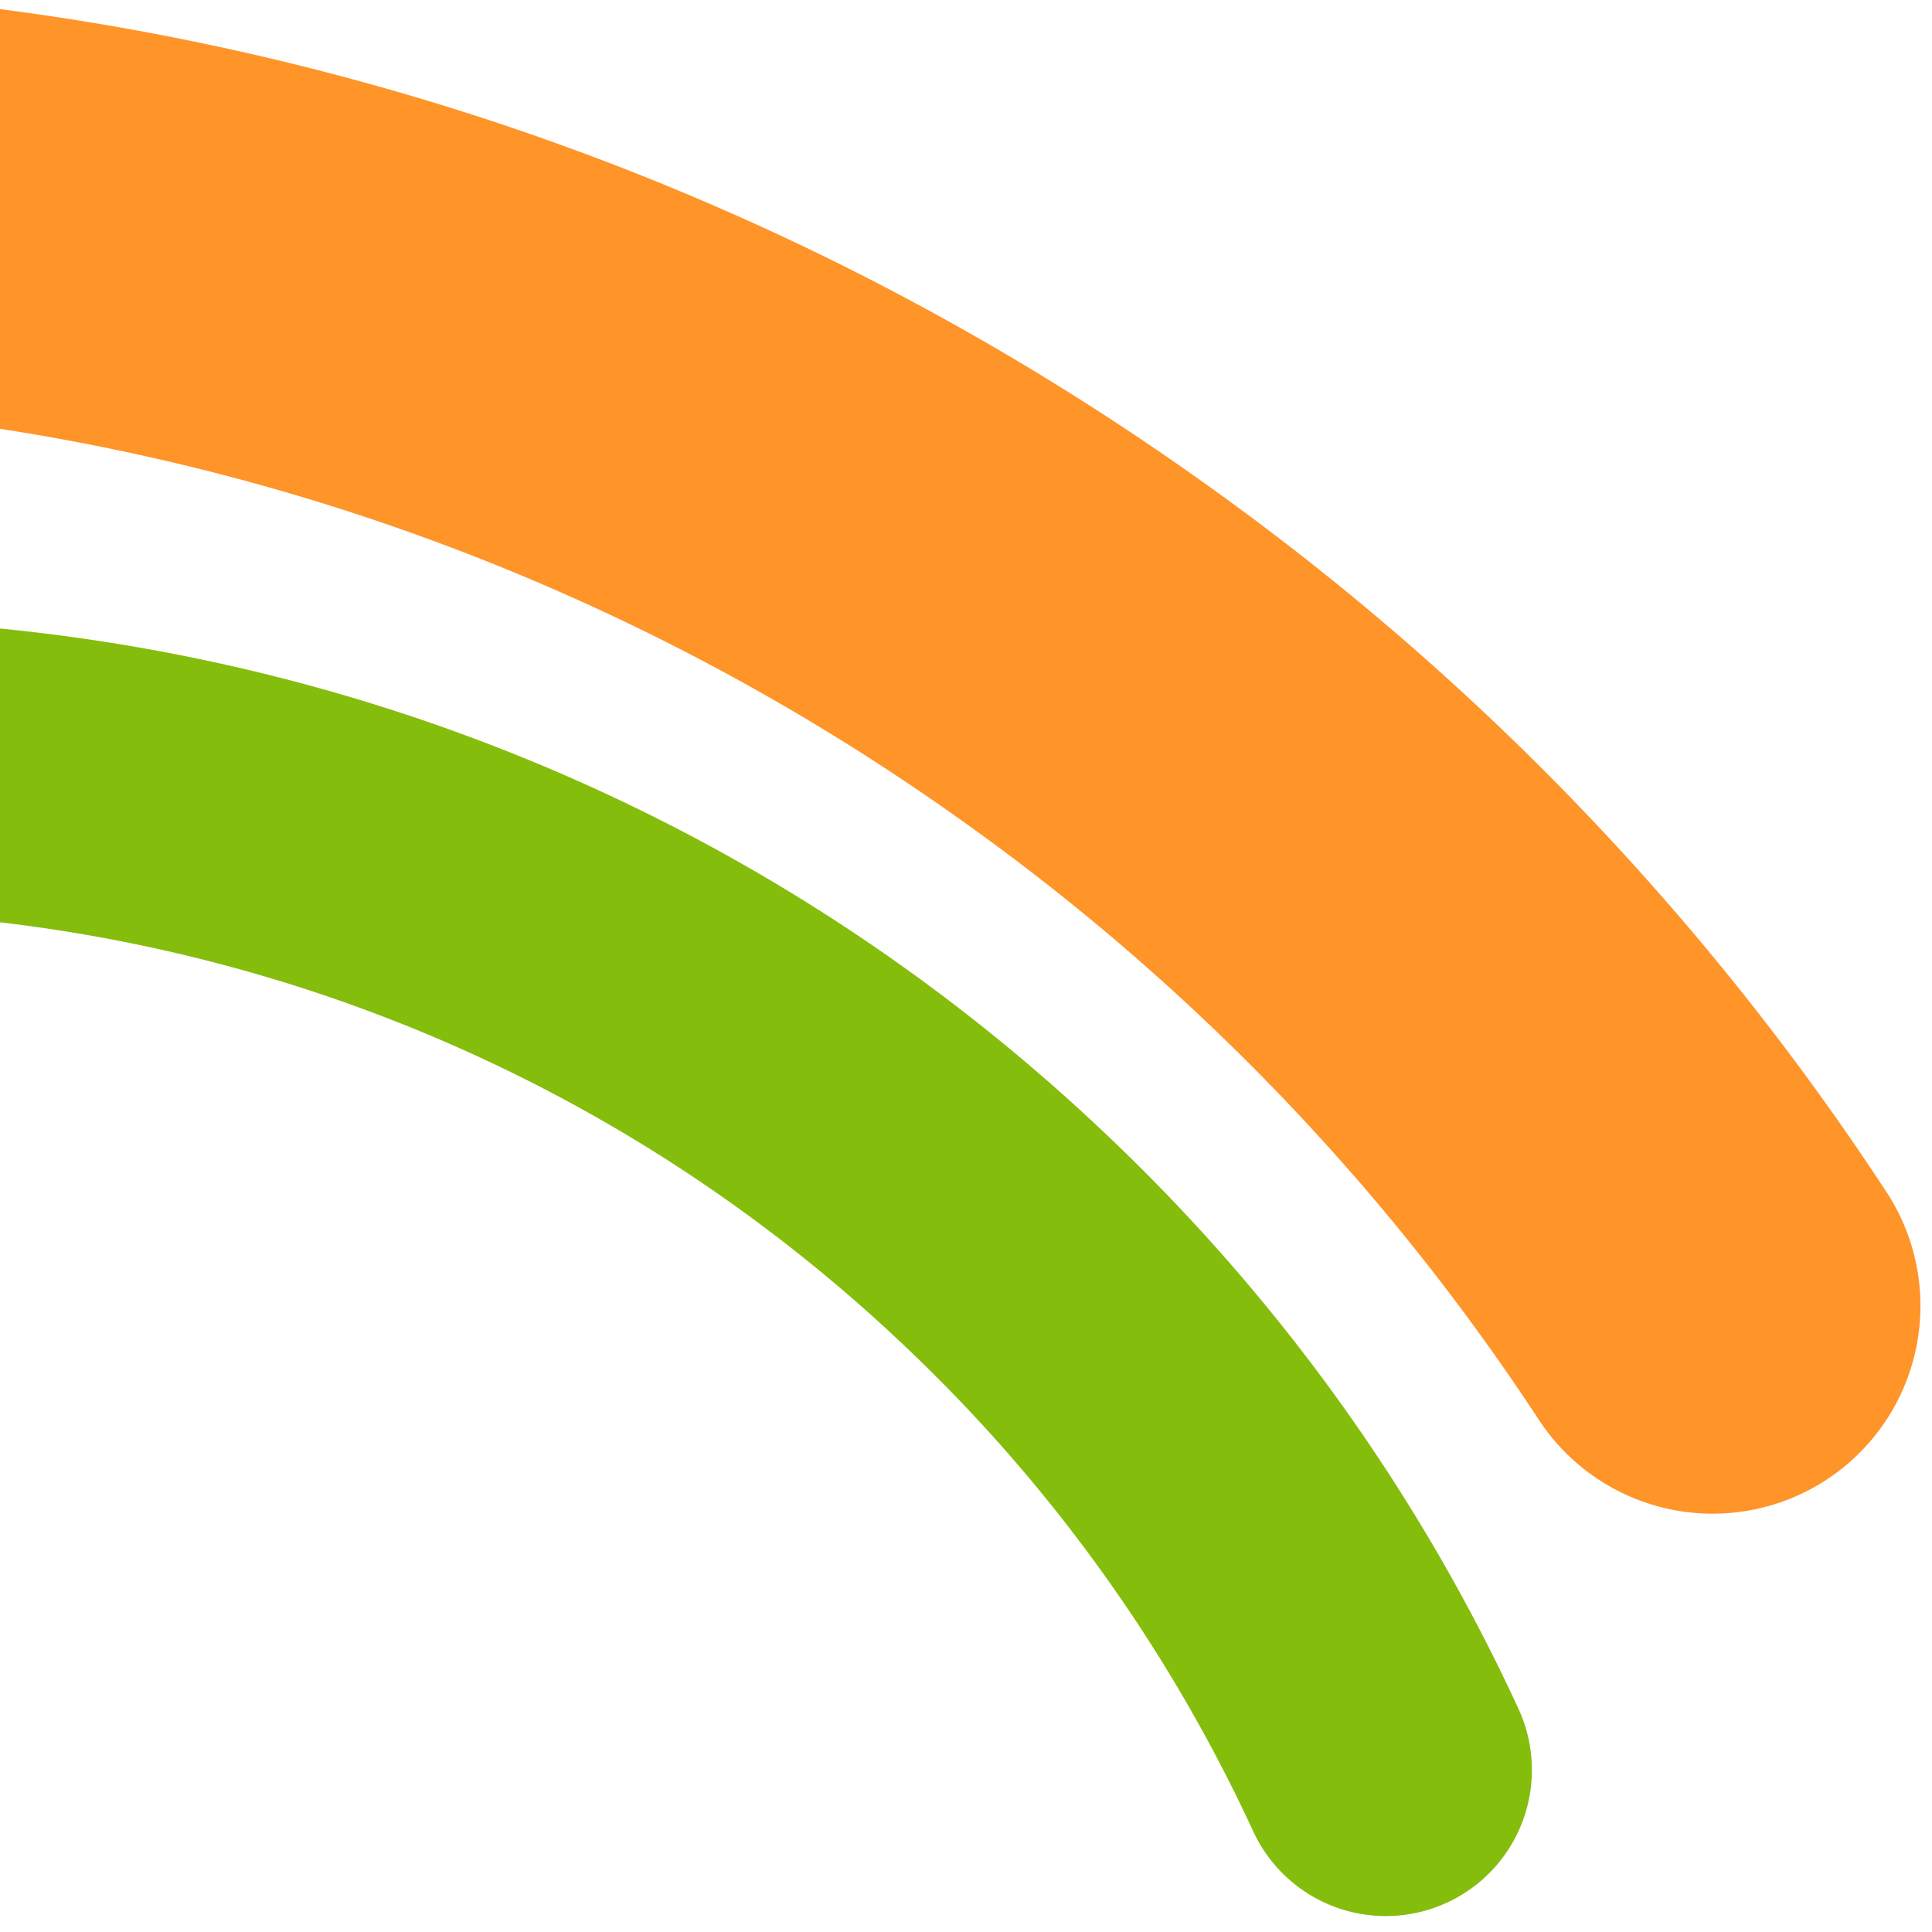 <svg xmlns="http://www.w3.org/2000/svg" xmlns:xlink="http://www.w3.org/1999/xlink" width="300" height="300" viewBox="0 0 300 300">
  <defs>
    <clipPath id="clip-path">
      <rect id="Rectángulo_3255" data-name="Rectángulo 3255" width="300" height="300" transform="translate(-3224 -296)" fill="#fff" stroke="#707070" stroke-width="1"/>
    </clipPath>
  </defs>
  <g id="formas-home-2" transform="translate(3224 296)" clip-path="url(#clip-path)">
    <g id="Grupo_9658" data-name="Grupo 9658" transform="translate(-3106 -3053.13)">
      <path id="Trazado_12604" data-name="Trazado 12604" d="M482.062.442a32.27,32.27,0,0,1,37.125,26.54c37.5,225.534-115.475,439.527-341,477.026a412.748,412.748,0,0,1-152.489-2.981,32.269,32.269,0,1,1,13.165-63.181,348.6,348.6,0,0,0,128.738,2.5C358.021,408.681,487.184,227.991,455.522,37.568A32.27,32.27,0,0,1,482.062.442" transform="translate(-161.178 3314.672) rotate(-135)" fill="#ff9429"/>
      <path id="Trazado_12614" data-name="Trazado 12614" d="M22.686,314.2A22.687,22.687,0,0,1,0,291.512C0,130.771,130.767,0,291.5,0A290.249,290.249,0,0,1,396.918,19.652a22.687,22.687,0,1,1-16.417,42.3,245.076,245.076,0,0,0-89-16.577C155.789,45.375,45.372,155.8,45.372,291.512A22.687,22.687,0,0,1,22.686,314.2" transform="matrix(0.719, 0.695, -0.695, 0.719, -153.938, 2732.481)" fill="#85bd0c"/>
    </g>
  </g>
</svg>
